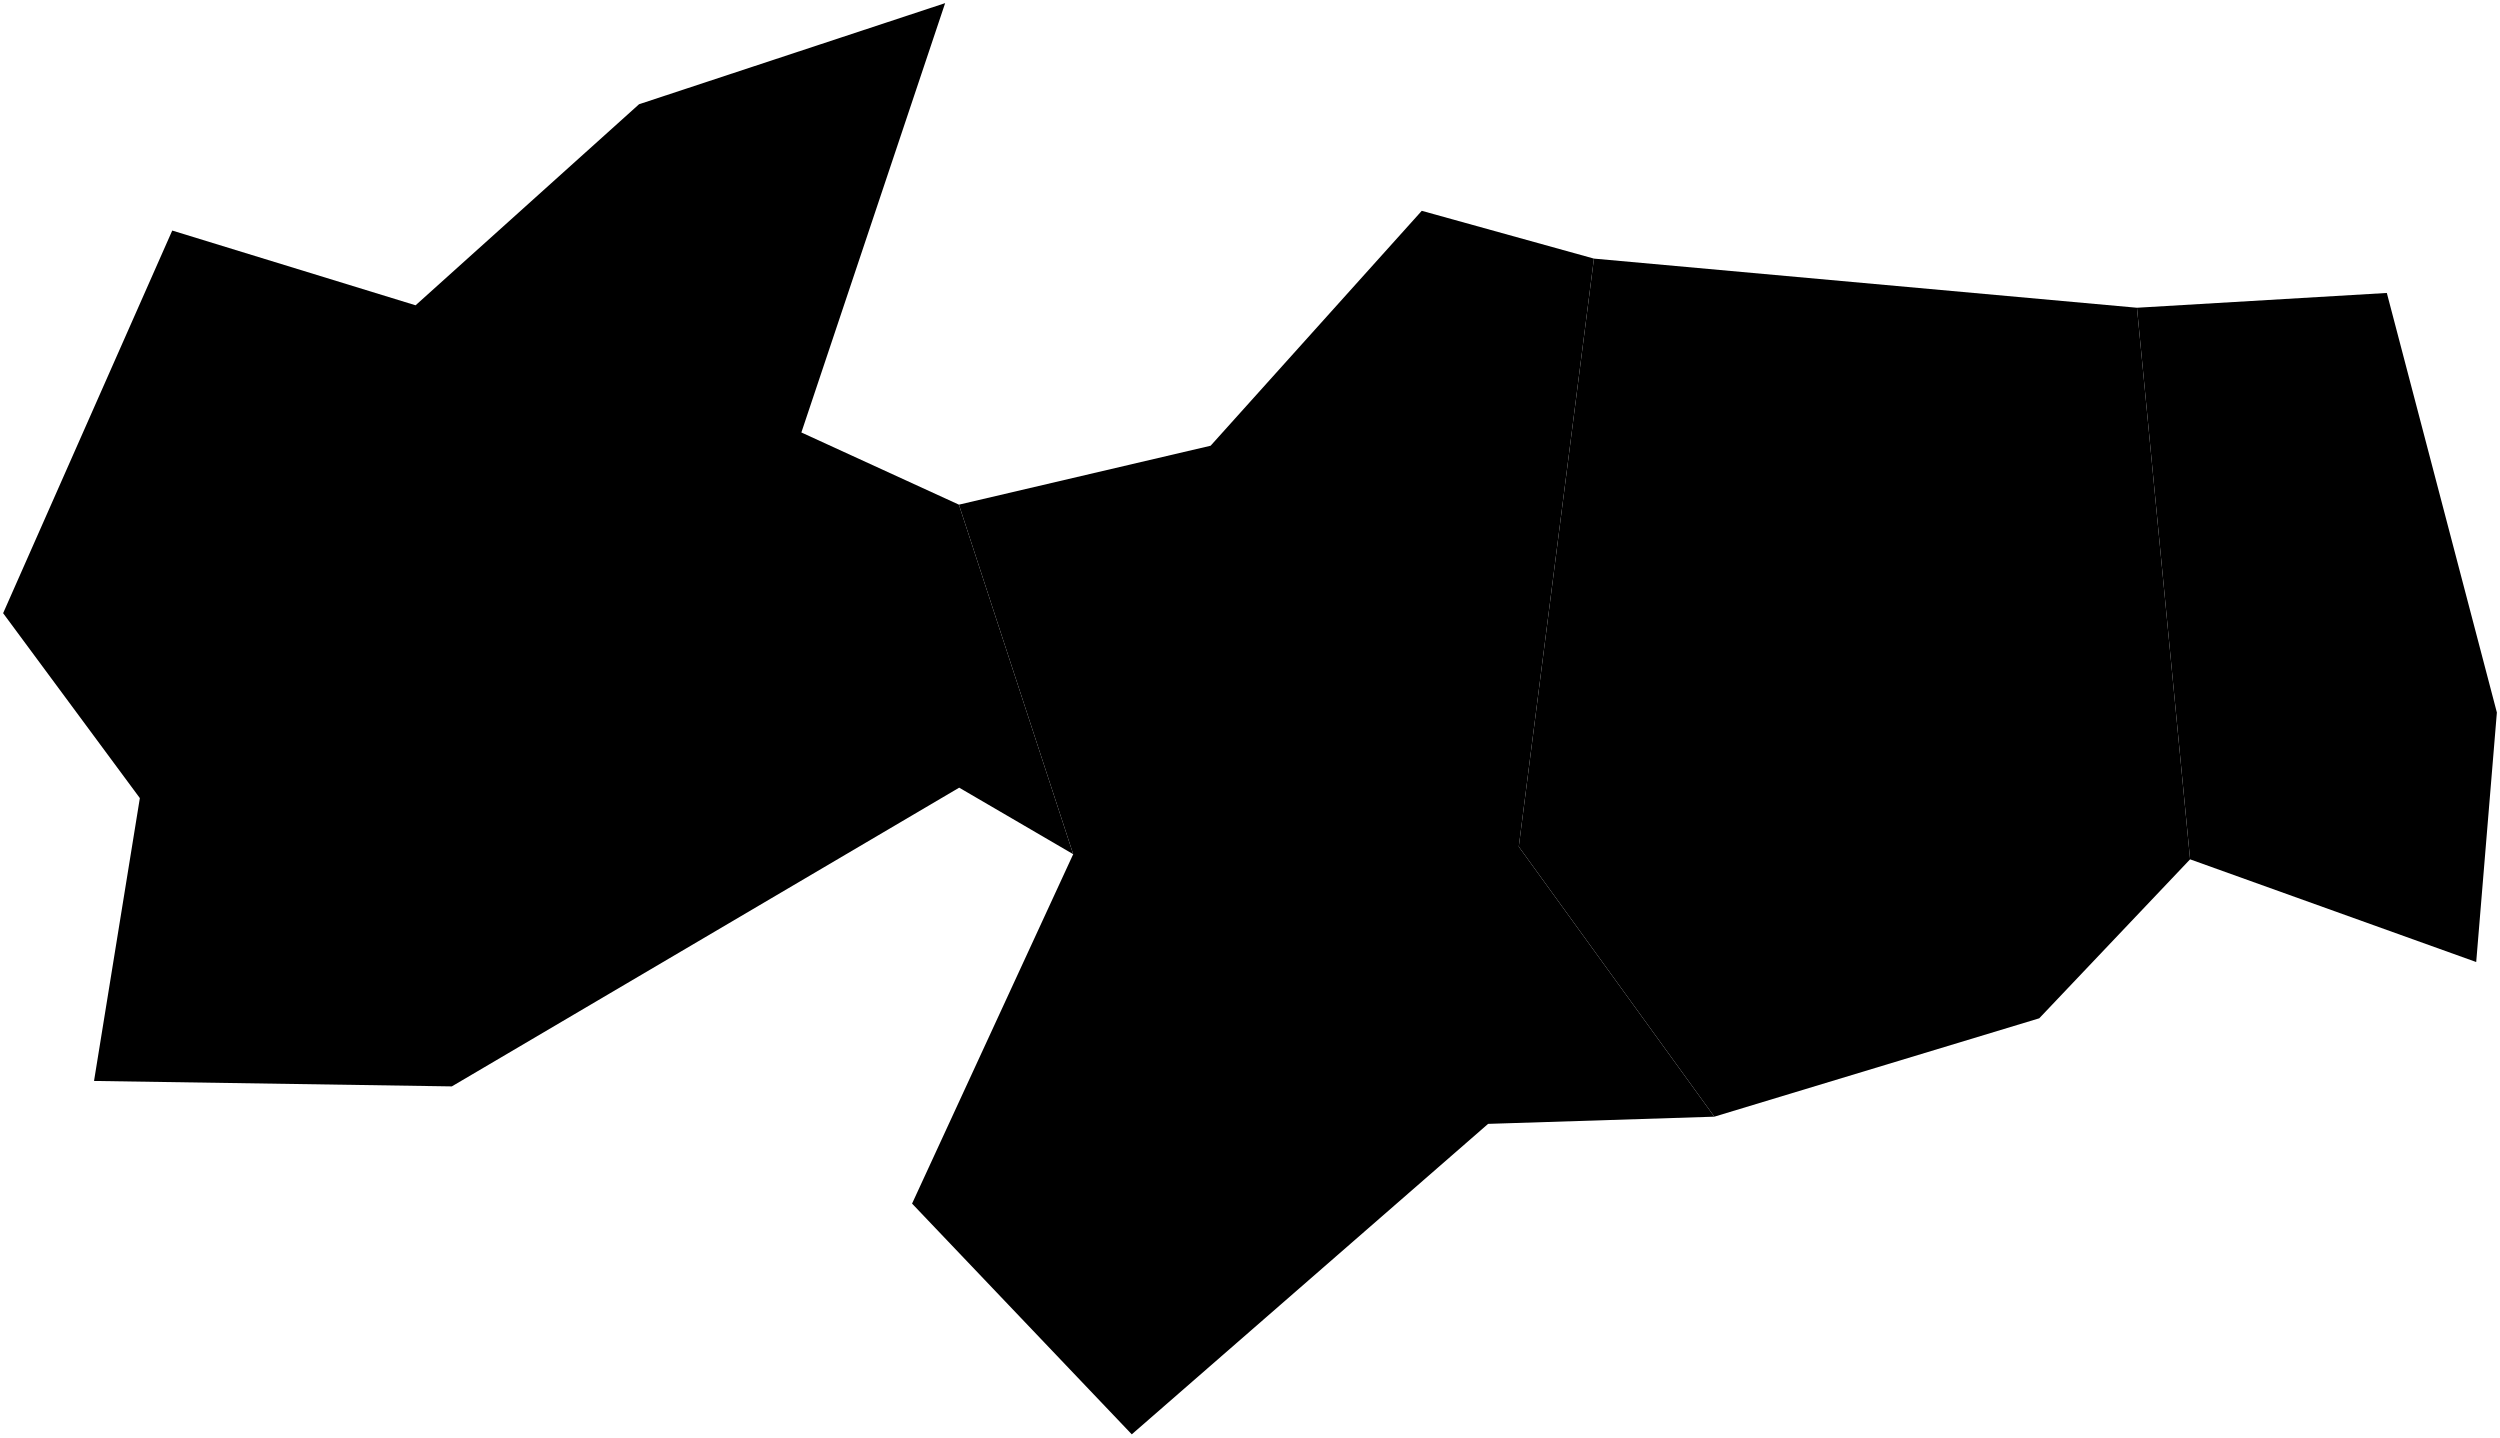 <?xml version="1.0"?>
<svg xmlns="http://www.w3.org/2000/svg" version="1.2" baseProfile="tiny" width="800" height="460" viewBox="0 0 800 460" stroke-linecap="round" stroke-linejoin="round">
<g id="25MEE250GC_SIR">
<path d="M 306.854 161.491 343.424 273.341 306.939 252.051 144.586 347.647 30.089 345.906 44.751 255.392 1 196.22 55.116 73.776 132.985 97.694 204.497 33.355 302.445 1 256.439 138.39 306.854 161.491 Z"/>
<path d="M 683.827 98.478 763.783 93.746 799 227.998 792.386 307.849 700.827 274.985 683.827 98.478 Z"/>
<path d="M 510.06 82.752 683.827 98.478 700.827 274.985 652.558 325.856 548.587 357.338 486.008 270.934 510.06 82.752 Z"/>
<path d="M 306.854 161.491 387.4 142.63 454.966 67.46 510.06 82.752 486.008 270.934 548.587 357.338 476.194 359.639 362.167 458.99 291.861 385.153 343.424 273.341 306.854 161.491 Z"/>
</g>
</svg>